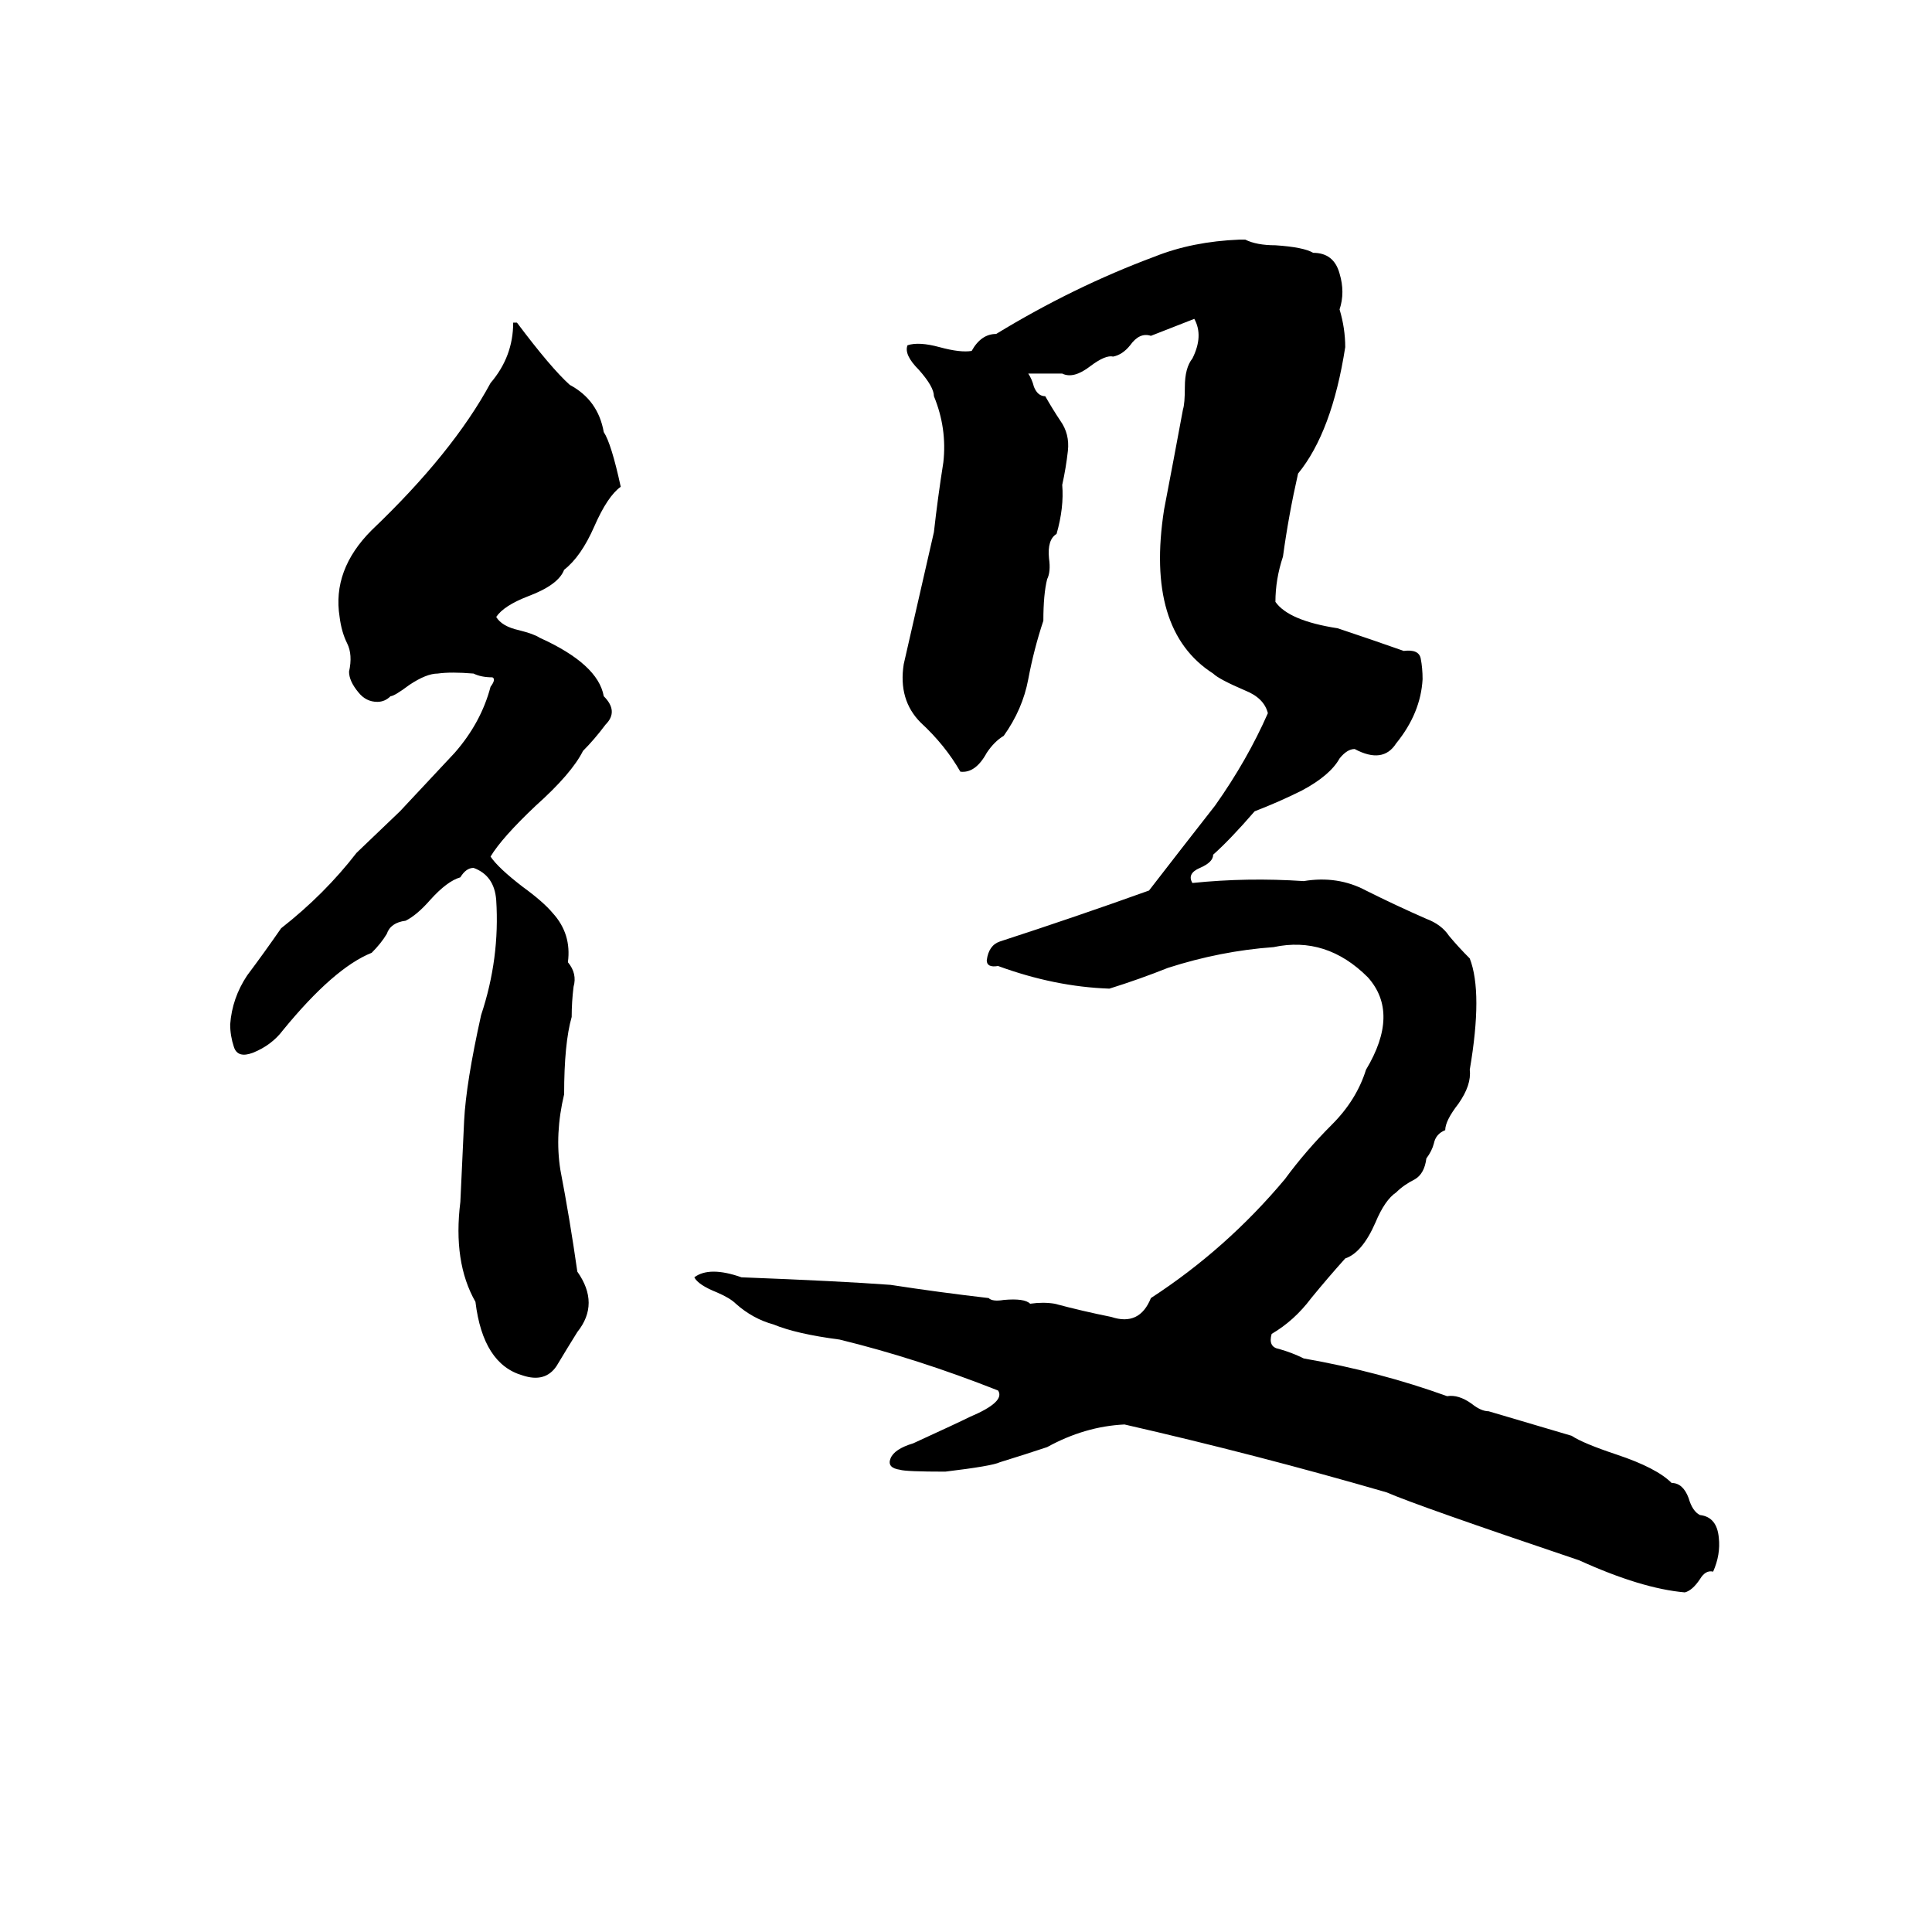 <svg xmlns="http://www.w3.org/2000/svg" viewBox="0 -800 1024 1024">
	<path fill="#000000" d="M657 -673H660Q666 -670 676 -670Q691 -669 696 -666Q707 -666 710 -655Q713 -645 710 -636Q713 -626 713 -616Q706 -571 688 -549Q683 -527 680 -505Q676 -493 676 -481Q683 -471 709 -467Q727 -461 744 -455Q752 -456 753 -451Q754 -446 754 -440Q753 -422 740 -406Q733 -395 718 -403Q714 -403 710 -398Q705 -389 690 -381Q678 -375 665 -370Q652 -355 643 -347Q643 -343 636 -340Q629 -337 632 -332Q661 -335 691 -333Q709 -336 724 -328Q740 -320 756 -313Q764 -310 768 -304Q773 -298 779 -292Q786 -274 779 -233Q780 -225 773 -215Q766 -206 766 -201Q761 -199 760 -194Q759 -190 756 -186Q755 -178 750 -175Q744 -172 740 -168Q734 -164 729 -152Q722 -136 713 -133Q704 -123 695 -112Q686 -100 674 -93Q672 -86 678 -85Q685 -83 691 -80Q731 -73 767 -60Q773 -61 780 -56Q785 -52 789 -52L833 -39Q839 -35 857 -29Q878 -22 886 -14Q892 -14 895 -6Q897 1 901 3Q910 4 911 15Q912 24 908 33Q904 32 901 37Q897 43 893 44Q870 42 837 27Q751 -2 735 -9Q666 -29 596 -45Q575 -44 555 -33Q543 -29 530 -25Q526 -23 501 -20Q480 -20 477 -21Q470 -22 472 -27Q474 -32 484 -35Q508 -46 514 -49Q533 -57 529 -63Q486 -80 445 -90Q422 -93 410 -98Q399 -101 390 -109Q387 -112 380 -115Q370 -119 368 -123Q376 -129 393 -123Q445 -121 472 -119Q498 -115 524 -112Q526 -110 532 -111Q543 -112 546 -109Q553 -110 559 -109Q574 -105 589 -102Q604 -97 610 -112Q650 -138 681 -175Q692 -190 706 -204Q719 -217 724 -233Q742 -263 725 -282Q703 -304 675 -298Q647 -296 619 -287Q604 -281 588 -276Q559 -277 529 -288Q523 -287 523 -291Q524 -299 530 -301Q570 -314 609 -328Q626 -350 644 -373Q661 -397 672 -422Q670 -430 660 -434Q646 -440 643 -443Q607 -466 617 -530Q622 -556 627 -583Q628 -586 628 -595Q628 -605 632 -610Q638 -622 633 -631L610 -622Q604 -624 599 -617Q595 -612 590 -611Q586 -612 578 -606Q569 -599 563 -602Q554 -602 545 -602Q547 -599 548 -595Q550 -590 554 -590Q558 -583 562 -577Q567 -570 566 -561Q565 -552 563 -543Q564 -531 560 -517Q555 -514 556 -504Q557 -497 555 -493Q553 -485 553 -471Q548 -456 545 -440Q542 -424 532 -410Q527 -407 523 -401Q517 -390 509 -391Q501 -405 488 -417Q476 -429 479 -448Q487 -483 495 -518Q497 -536 500 -555Q502 -573 495 -590Q495 -595 487 -604Q479 -612 481 -617Q487 -619 498 -616Q509 -613 515 -614Q520 -623 528 -623Q569 -648 612 -664Q632 -672 657 -673ZM272 -629H274Q292 -605 302 -596Q317 -588 320 -571Q324 -565 329 -542Q322 -537 315 -521Q308 -505 299 -498Q296 -490 280 -484Q267 -479 263 -473Q266 -468 275 -466Q283 -464 286 -462Q317 -448 320 -431Q328 -423 321 -416Q315 -408 309 -402Q303 -390 284 -373Q266 -356 260 -346Q264 -340 277 -330Q288 -322 293 -316Q303 -305 301 -290Q306 -284 304 -277Q303 -269 303 -261Q299 -247 299 -220Q294 -199 297 -180Q302 -154 306 -126Q318 -109 306 -94Q301 -86 295 -76Q289 -67 277 -71Q256 -77 252 -110Q240 -131 244 -163Q245 -184 246 -206Q247 -226 255 -262Q265 -292 263 -323Q262 -336 251 -340Q247 -340 244 -335Q237 -333 228 -323Q221 -315 215 -312Q207 -311 205 -305Q202 -300 197 -295Q177 -287 150 -254Q144 -246 134 -242Q126 -239 124 -245Q122 -251 122 -257Q123 -271 131 -283Q140 -295 149 -308Q172 -326 189 -348L212 -370Q227 -386 241 -401Q255 -417 260 -436Q263 -440 261 -441Q255 -441 251 -443Q239 -444 232 -443Q226 -443 217 -437Q209 -431 207 -431Q204 -428 200 -428Q194 -428 190 -433Q185 -439 185 -444Q187 -453 184 -459Q181 -465 180 -473Q176 -498 197 -519Q240 -560 260 -597Q272 -611 272 -629Z"/>
</svg>
